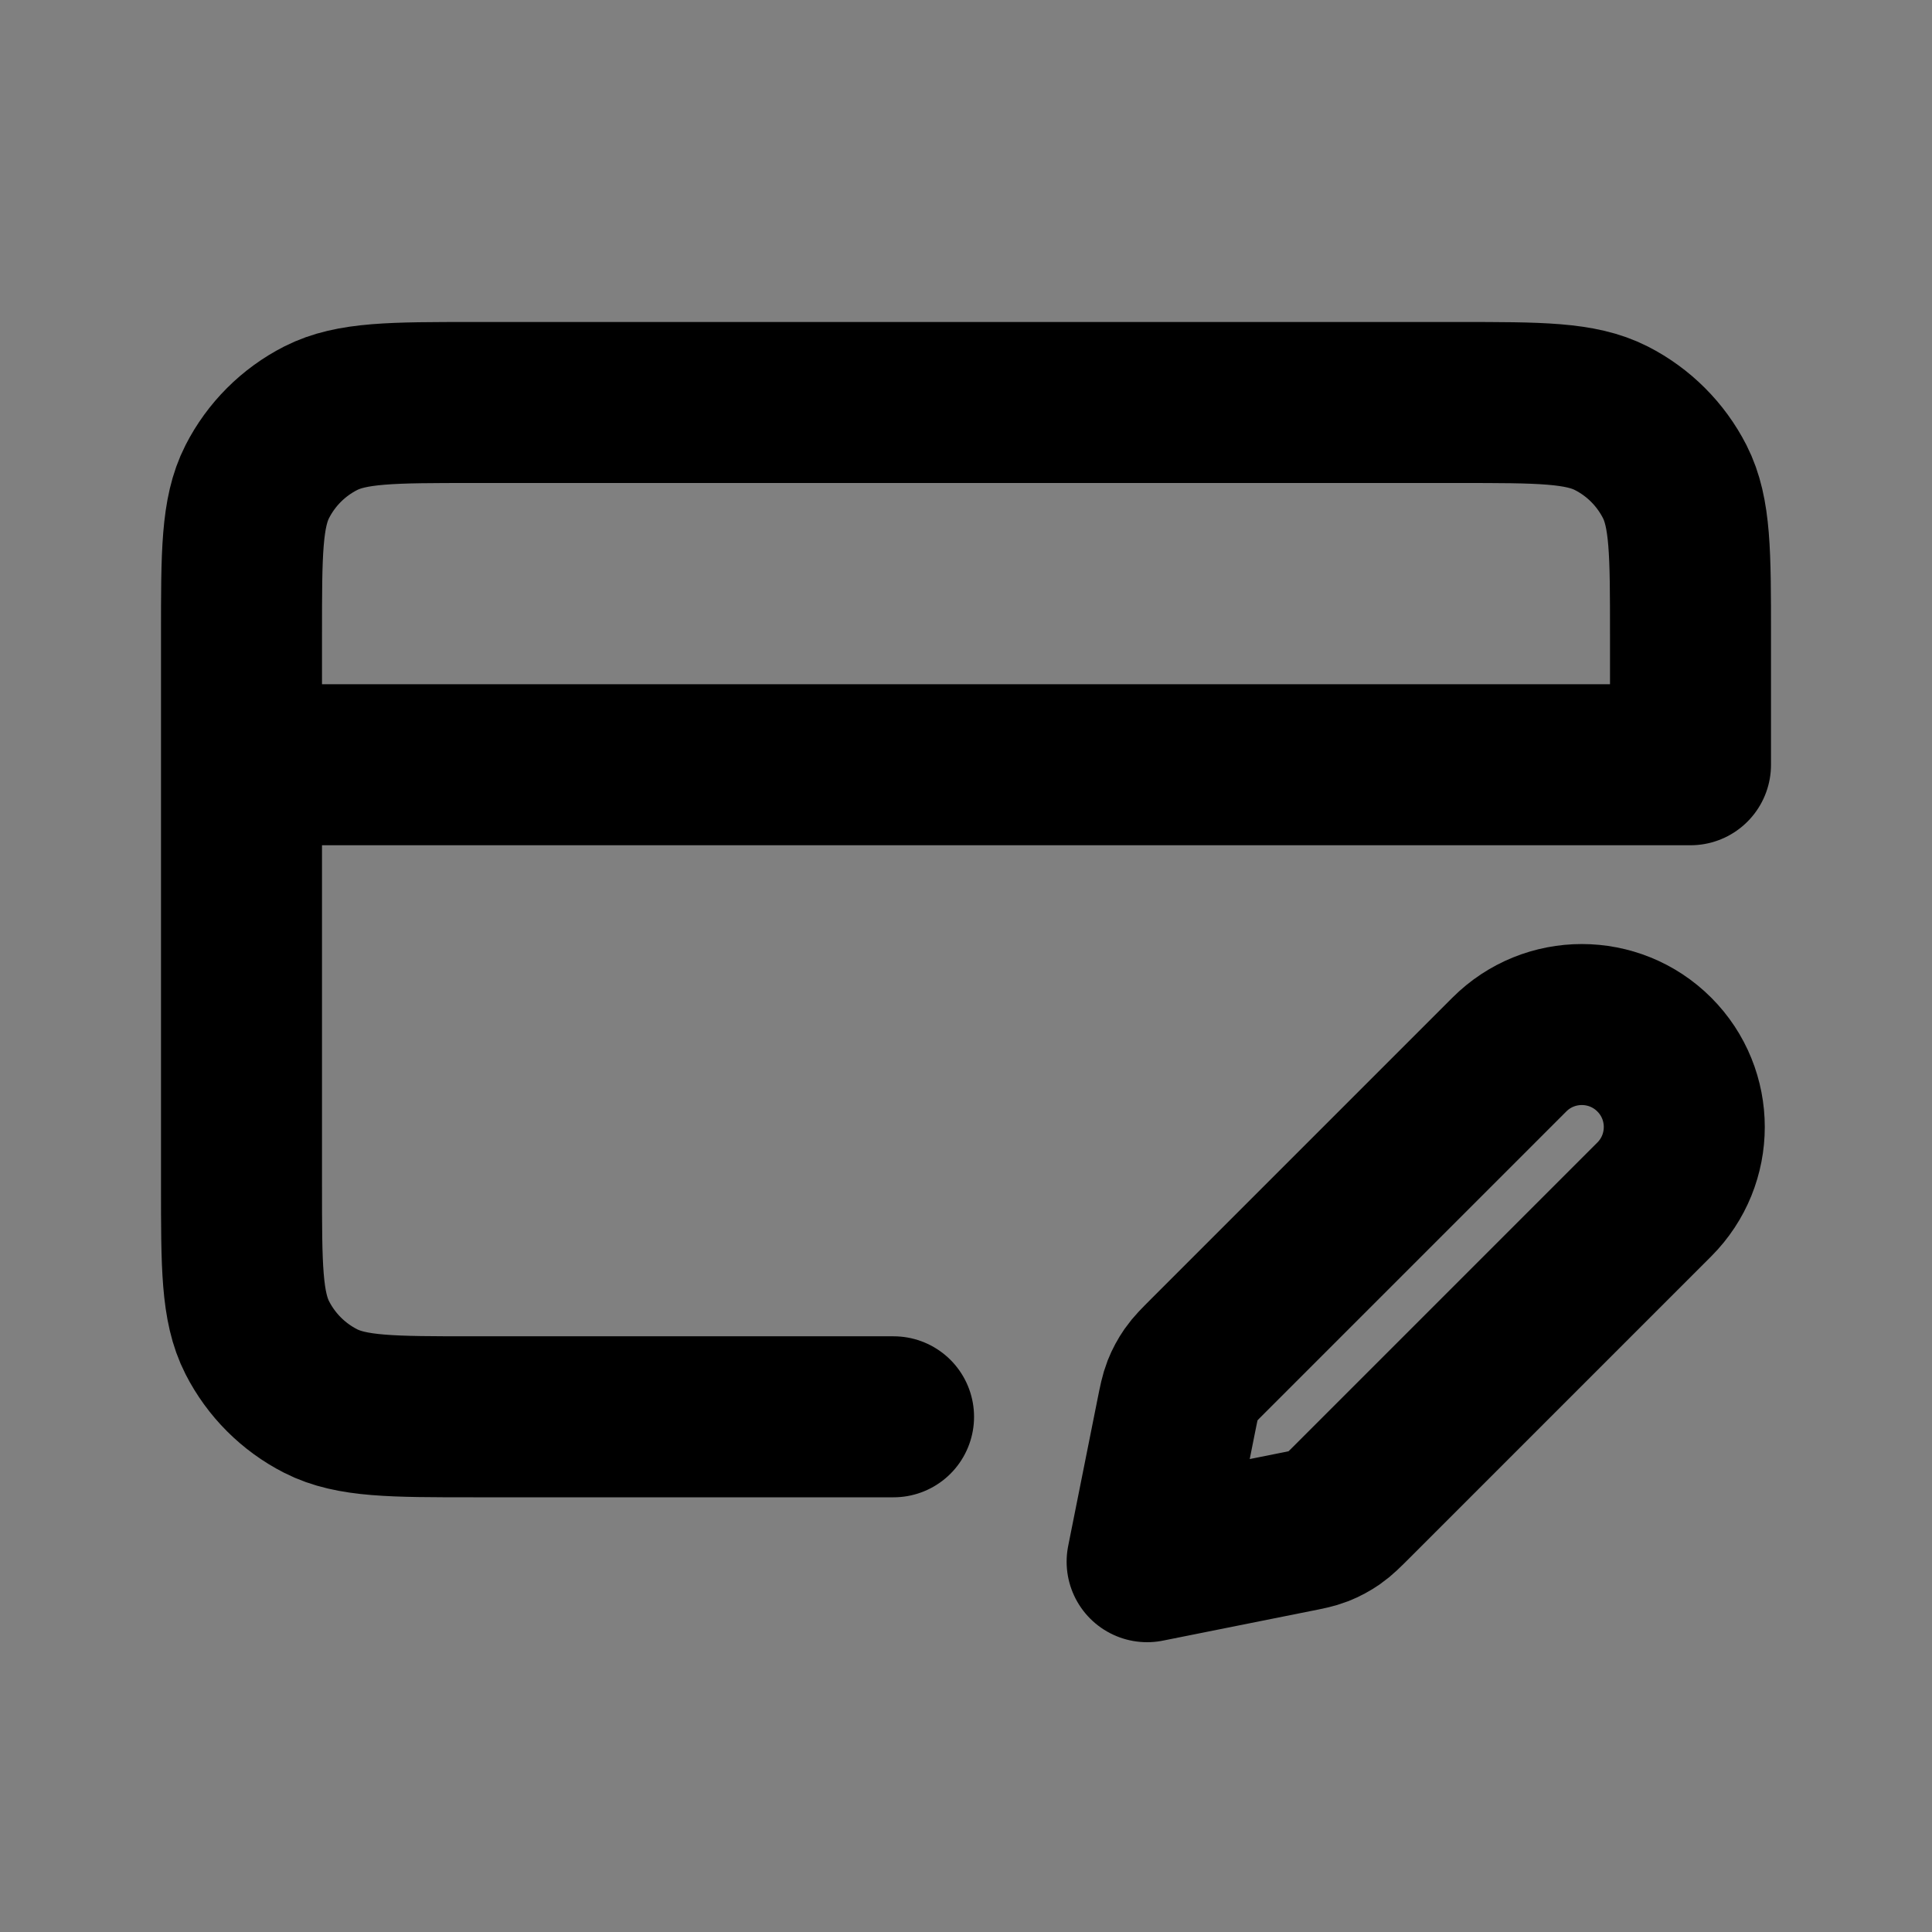 <svg width="24" height="24" viewBox="0 0 24 24" fill="none" xmlns="http://www.w3.org/2000/svg">
<rect x="0" y="0" width="24" height="24" fill="#808080" stroke="none"/>
<path d="M14.614 17.578C14.646 17.419 14.662 17.339 14.691 17.265C14.717 17.199 14.751 17.137 14.791 17.079C14.836 17.014 14.894 16.956 15.008 16.842L18.75 13.1C19.247 12.603 20.053 12.603 20.55 13.1C21.047 13.597 21.047 14.403 20.55 14.9L16.808 18.642C16.694 18.756 16.636 18.814 16.571 18.859C16.513 18.899 16.451 18.933 16.385 18.959C16.311 18.988 16.231 19.004 16.073 19.035L14.25 19.4L14.614 17.578Z" fill="white" fill-opacity="0.01"/>
<path d="M3 9.5H21V7.88C21 6.872 21 6.368 20.804 5.983C20.631 5.644 20.356 5.369 20.017 5.196C19.632 5 19.128 5 18.12 5H5.88C4.872 5 4.368 5 3.983 5.196C3.644 5.369 3.369 5.644 3.196 5.983C3 6.368 3 6.872 3 7.88V14.72C3 15.728 3 16.232 3.196 16.617C3.369 16.956 3.644 17.231 3.983 17.404C4.368 17.6 4.872 17.6 5.88 17.6H11.1M14.25 19.4L16.073 19.035C16.231 19.004 16.311 18.988 16.385 18.959C16.451 18.933 16.513 18.899 16.571 18.859C16.636 18.814 16.694 18.756 16.808 18.642L20.55 14.9C21.047 14.403 21.047 13.597 20.55 13.1C20.053 12.603 19.247 12.603 18.75 13.1L15.008 16.842C14.894 16.956 14.836 17.014 14.791 17.079C14.751 17.137 14.717 17.199 14.691 17.265C14.662 17.339 14.646 17.419 14.614 17.578L14.25 19.4Z" stroke="black" stroke-width="2" stroke-linecap="round" stroke-linejoin="round"/>
</svg>
